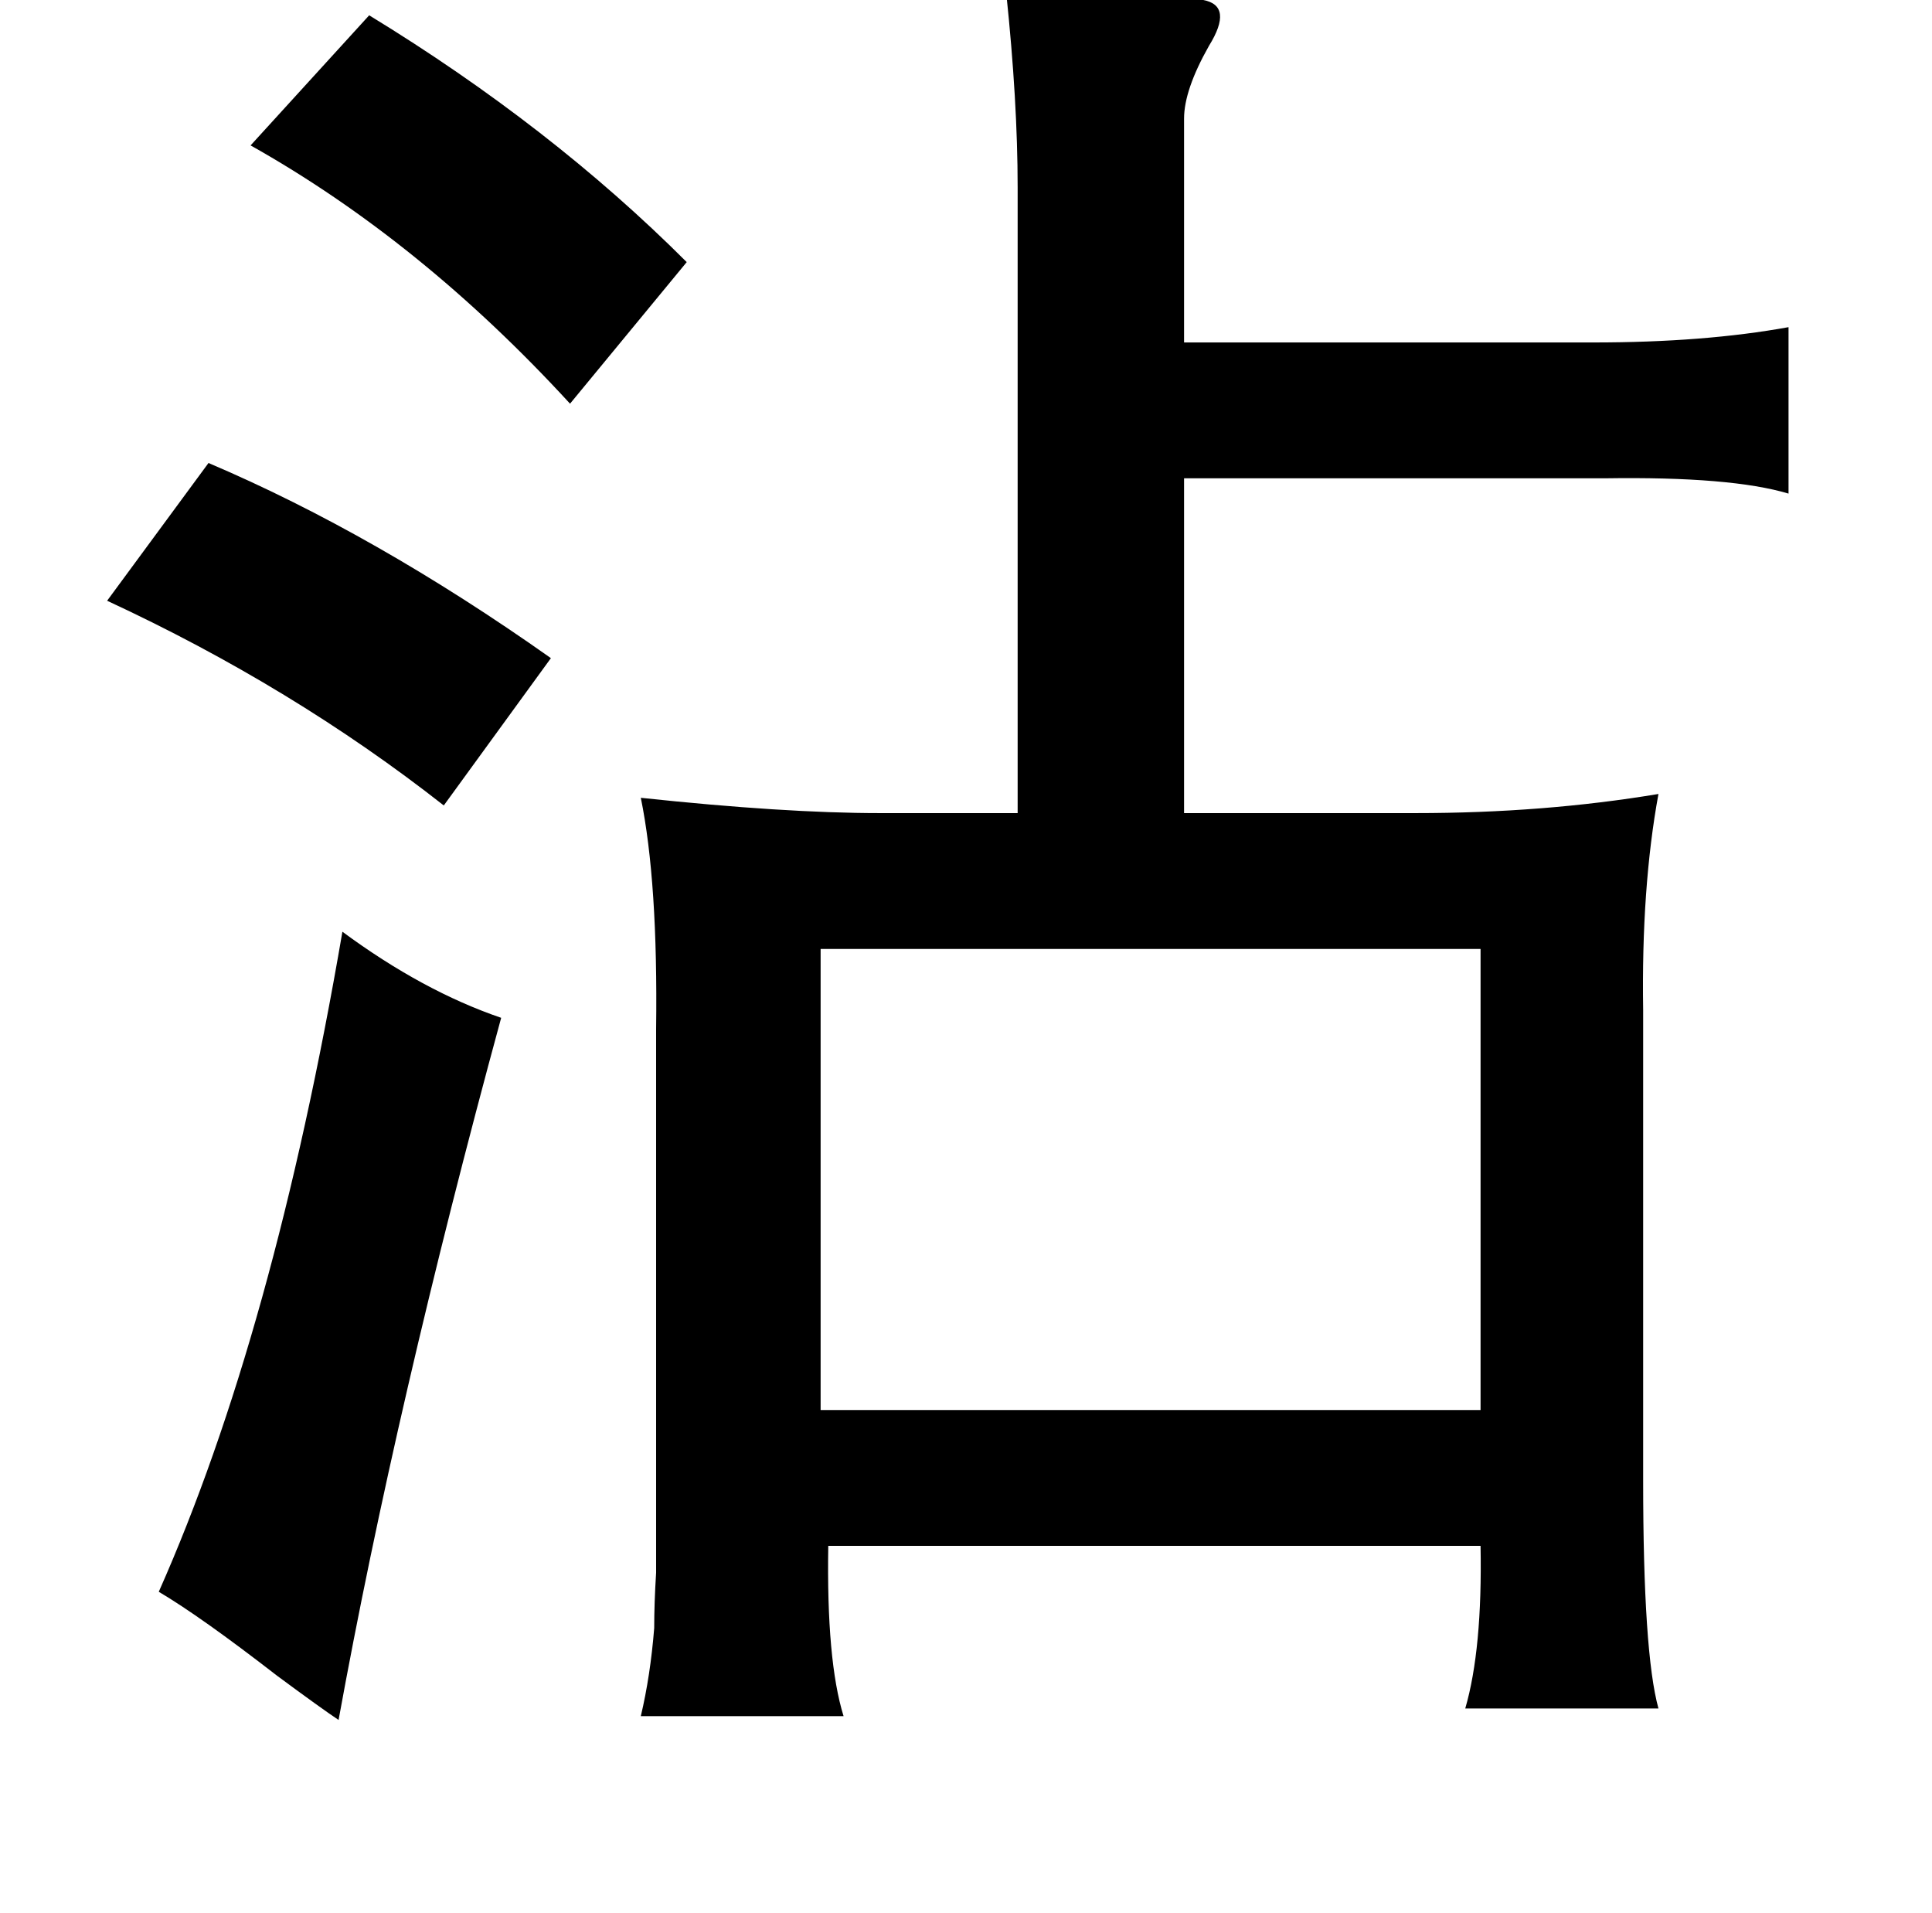 <?xml version="1.0" standalone="no"?>
<!DOCTYPE svg PUBLIC "-//W3C//DTD SVG 1.1//EN" "http://www.w3.org/Graphics/SVG/1.1/DTD/svg11.dtd" >
<svg xmlns="http://www.w3.org/2000/svg" xmlns:xlink="http://www.w3.org/1999/xlink" version="1.1" viewBox="-10 0 1010 1000">
   <path fill="currentColor"
d="M516 -4q65 -4 103 4q16 3 3 24q-13 23 -13 38v117h214q58 0 102 -8v87q-30 -9 -96 -8h-8h-212v175h121q67 0 127 -10q-9 49 -8 113v246q0 90 8 119h-101q9 -31 8 -85h-341q-1 60 8 89h-106q5 -21 7 -46q0 -13 1 -29v-44v-240q1 -77 -8 -121q75 8 125 8h72v-327
q0 -45 -6 -102zM183 8q95 58 166 129l-61 74q-78 -85 -167 -135zM99 242q87 37 179 102l-56 77q-79 -62 -176 -107zM169 487q42 31 83 45q-55 202 -85 367q-9 -6 -32 -23q-40 -31 -62 -44q60 -135 96 -345zM764 496h-345v241h345v-241z" />
</svg>
